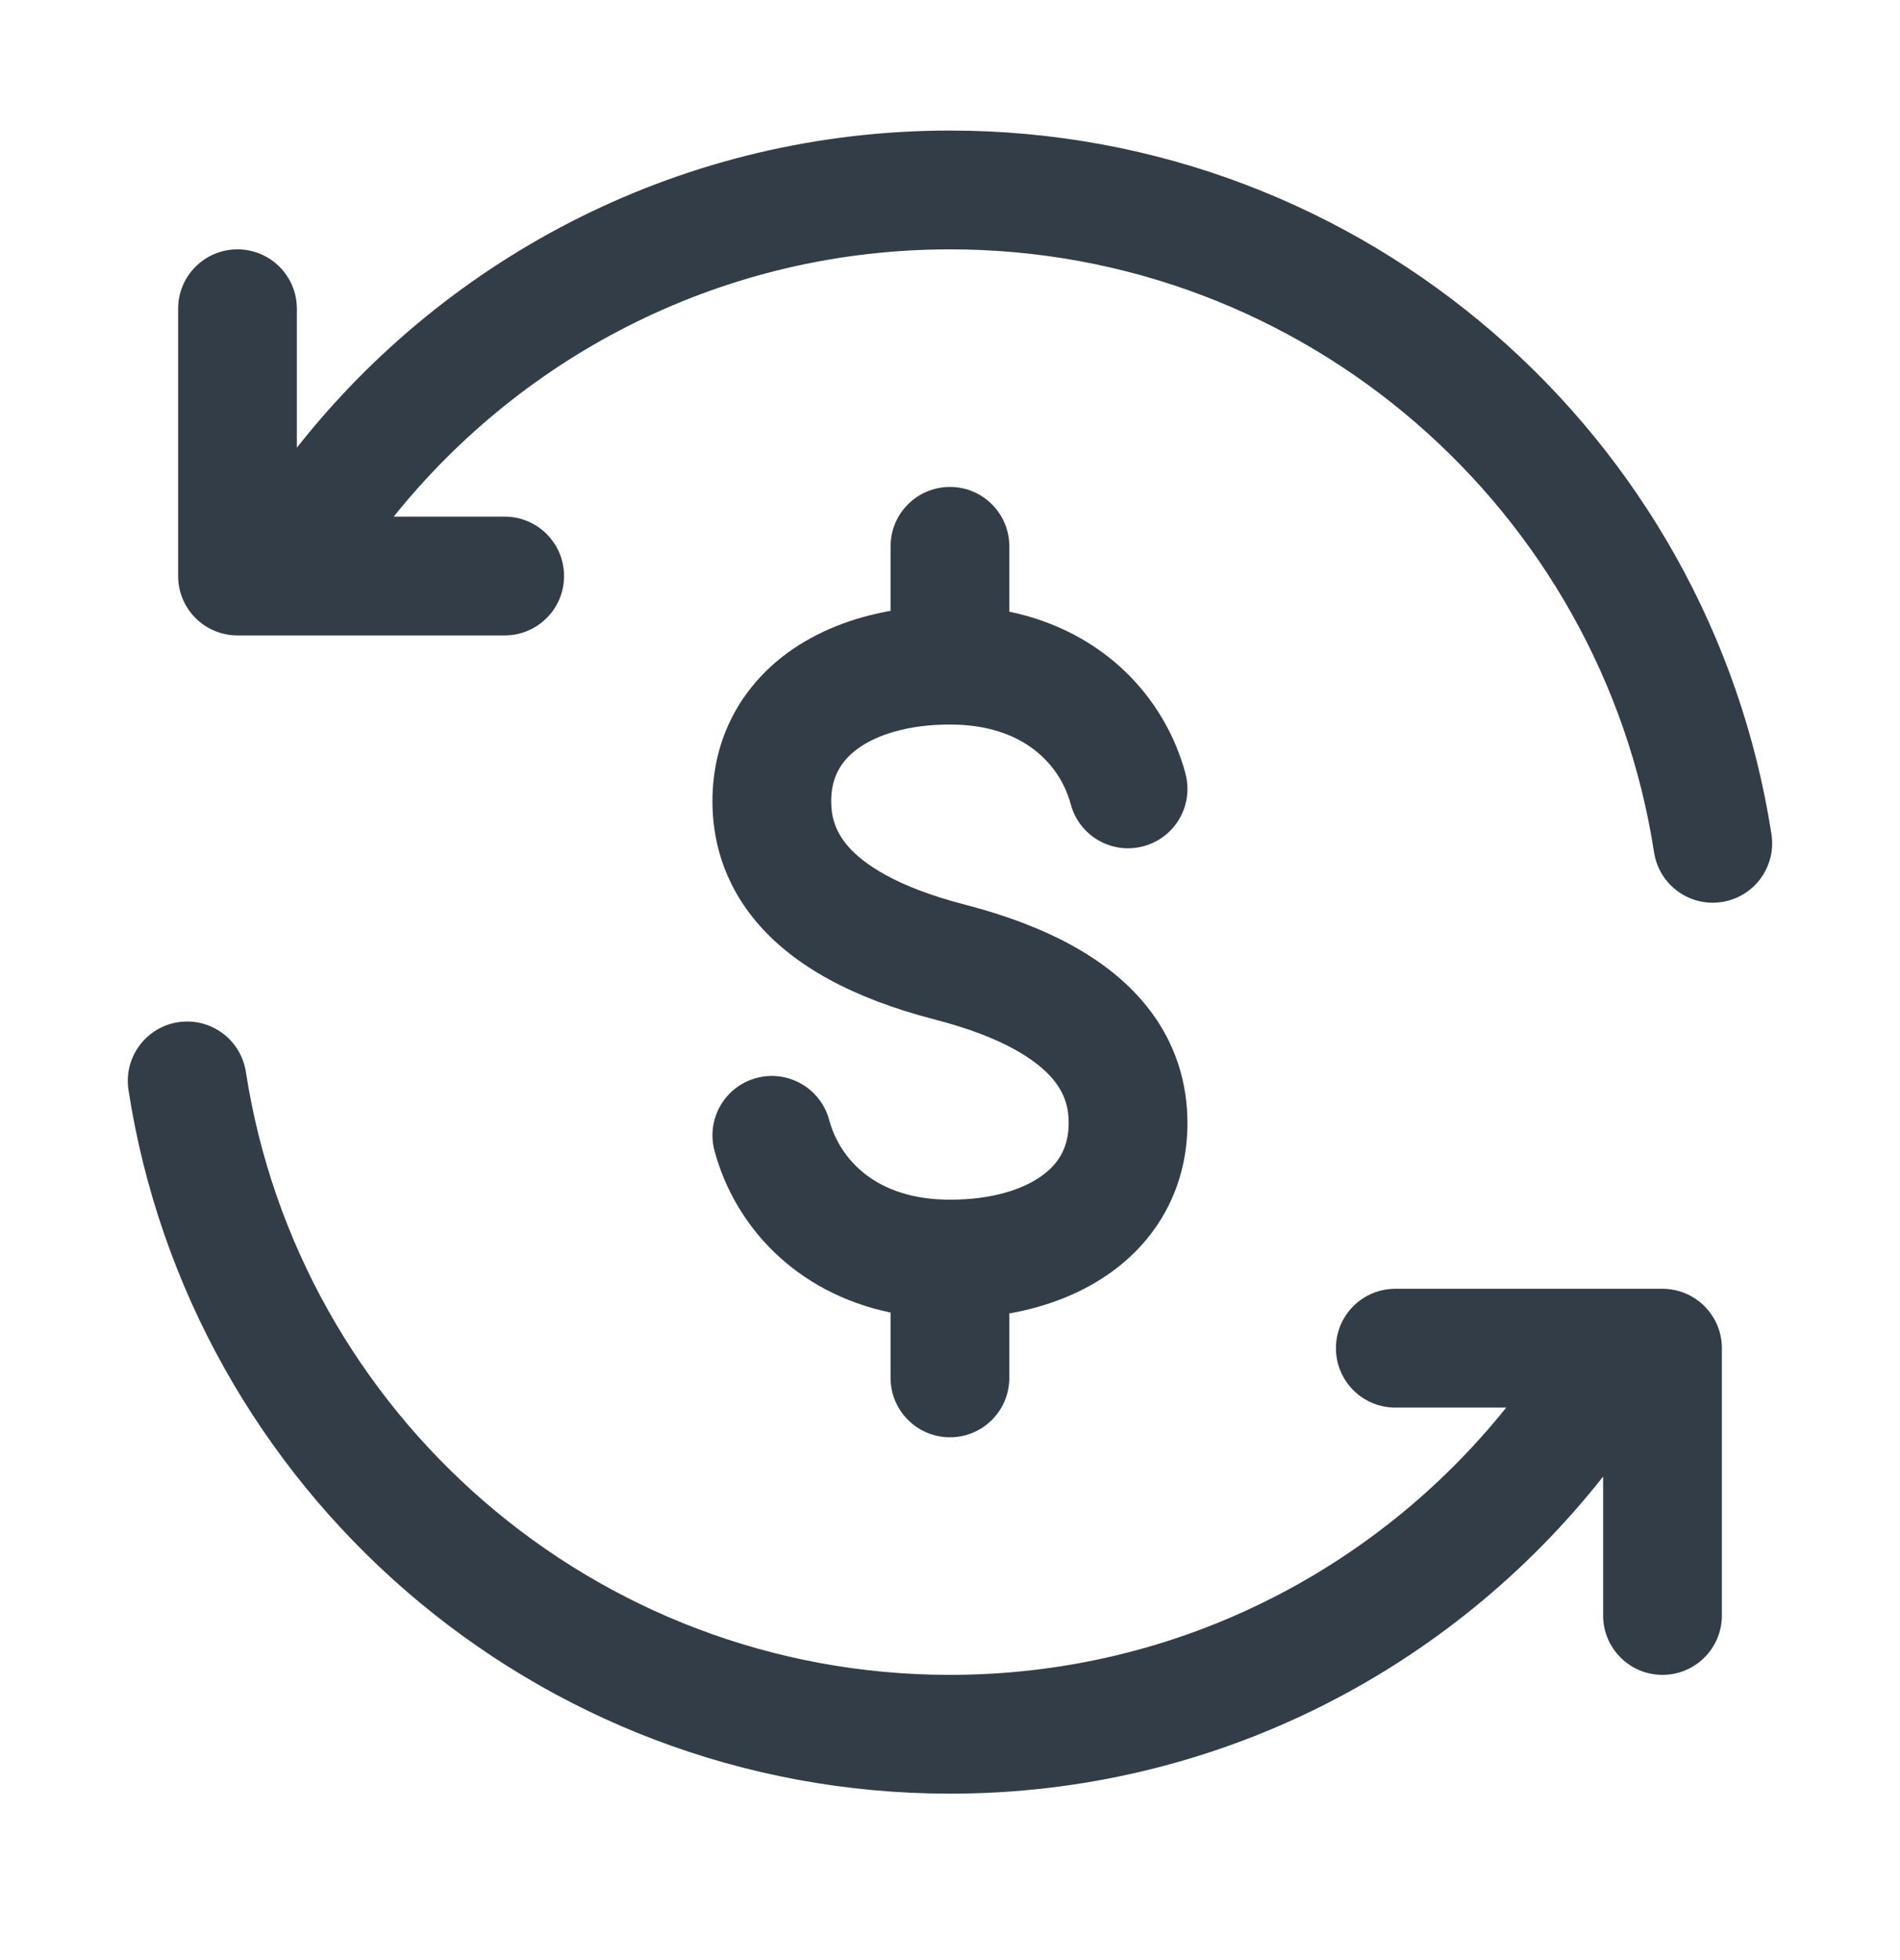<svg width="32" height="33" viewBox="0 0 32 33" fill="none" xmlns="http://www.w3.org/2000/svg">
<path d="M6.631 8.698C8.832 5.953 12.211 4.198 16 4.198C21.998 4.198 26.971 8.601 27.858 14.351C27.943 14.896 28.453 15.271 28.999 15.186C29.545 15.102 29.919 14.591 29.835 14.046C28.799 7.335 23 2.198 16 2.198C11.537 2.198 7.562 4.287 5 7.537V5.198C5 4.646 4.552 4.198 4 4.198C3.447 4.198 3 4.646 3 5.198V9.698C3 10.25 3.447 10.698 4 10.698H8.5C9.052 10.698 9.5 10.25 9.5 9.698C9.5 9.146 9.052 8.698 8.5 8.698H6.631Z" fill="#333D47"/>
<path d="M4.141 18.046C4.056 17.5 3.546 17.126 3 17.21C2.454 17.294 2.08 17.805 2.164 18.351C3.2 25.061 8.999 30.198 16 30.198C20.462 30.198 24.437 28.109 27 24.859V27.198C27 27.75 27.447 28.198 28 28.198C28.552 28.198 29 27.75 29 27.198V22.698C29 22.146 28.552 21.698 28 21.698H23.5C22.947 21.698 22.5 22.146 22.5 22.698C22.5 23.25 22.947 23.698 23.5 23.698H25.368C23.167 26.443 19.788 28.198 16 28.198C10.001 28.198 5.029 23.796 4.141 18.046Z" fill="#333D47"/>
<path d="M16.999 9.198C16.999 8.646 16.552 8.198 15.999 8.198C15.447 8.198 14.999 8.646 14.999 9.198L14.999 10.284C14.362 10.397 13.766 10.626 13.267 10.989C12.485 11.56 11.999 12.427 11.999 13.49C11.999 14.088 12.155 14.851 12.777 15.564C13.381 16.256 14.339 16.802 15.749 17.166C16.923 17.469 17.464 17.86 17.715 18.147C17.947 18.414 17.999 18.671 17.999 18.907C17.999 19.302 17.842 19.581 17.553 19.791C17.234 20.024 16.709 20.198 15.999 20.198C14.743 20.198 14.14 19.507 13.965 18.855C13.821 18.322 13.273 18.006 12.739 18.149C12.206 18.293 11.89 18.841 12.034 19.375C12.375 20.642 13.401 21.765 14.999 22.098V23.198C14.999 23.75 15.447 24.198 15.999 24.198C16.552 24.198 16.999 23.75 16.999 23.198L16.999 22.113C17.637 22 18.233 21.77 18.731 21.407C19.514 20.837 19.999 19.969 19.999 18.907C19.999 18.308 19.843 17.545 19.222 16.832C18.618 16.14 17.659 15.594 16.249 15.23C15.076 14.927 14.534 14.536 14.284 14.249C14.052 13.982 13.999 13.725 13.999 13.49C13.999 13.094 14.157 12.816 14.446 12.605C14.765 12.372 15.29 12.198 15.999 12.198C17.256 12.198 17.858 12.889 18.034 13.541C18.177 14.075 18.726 14.391 19.259 14.247C19.793 14.104 20.108 13.555 19.965 13.021C19.624 11.754 18.598 10.631 16.999 10.298L16.999 9.198Z" fill="#333D47"/>
</svg>
